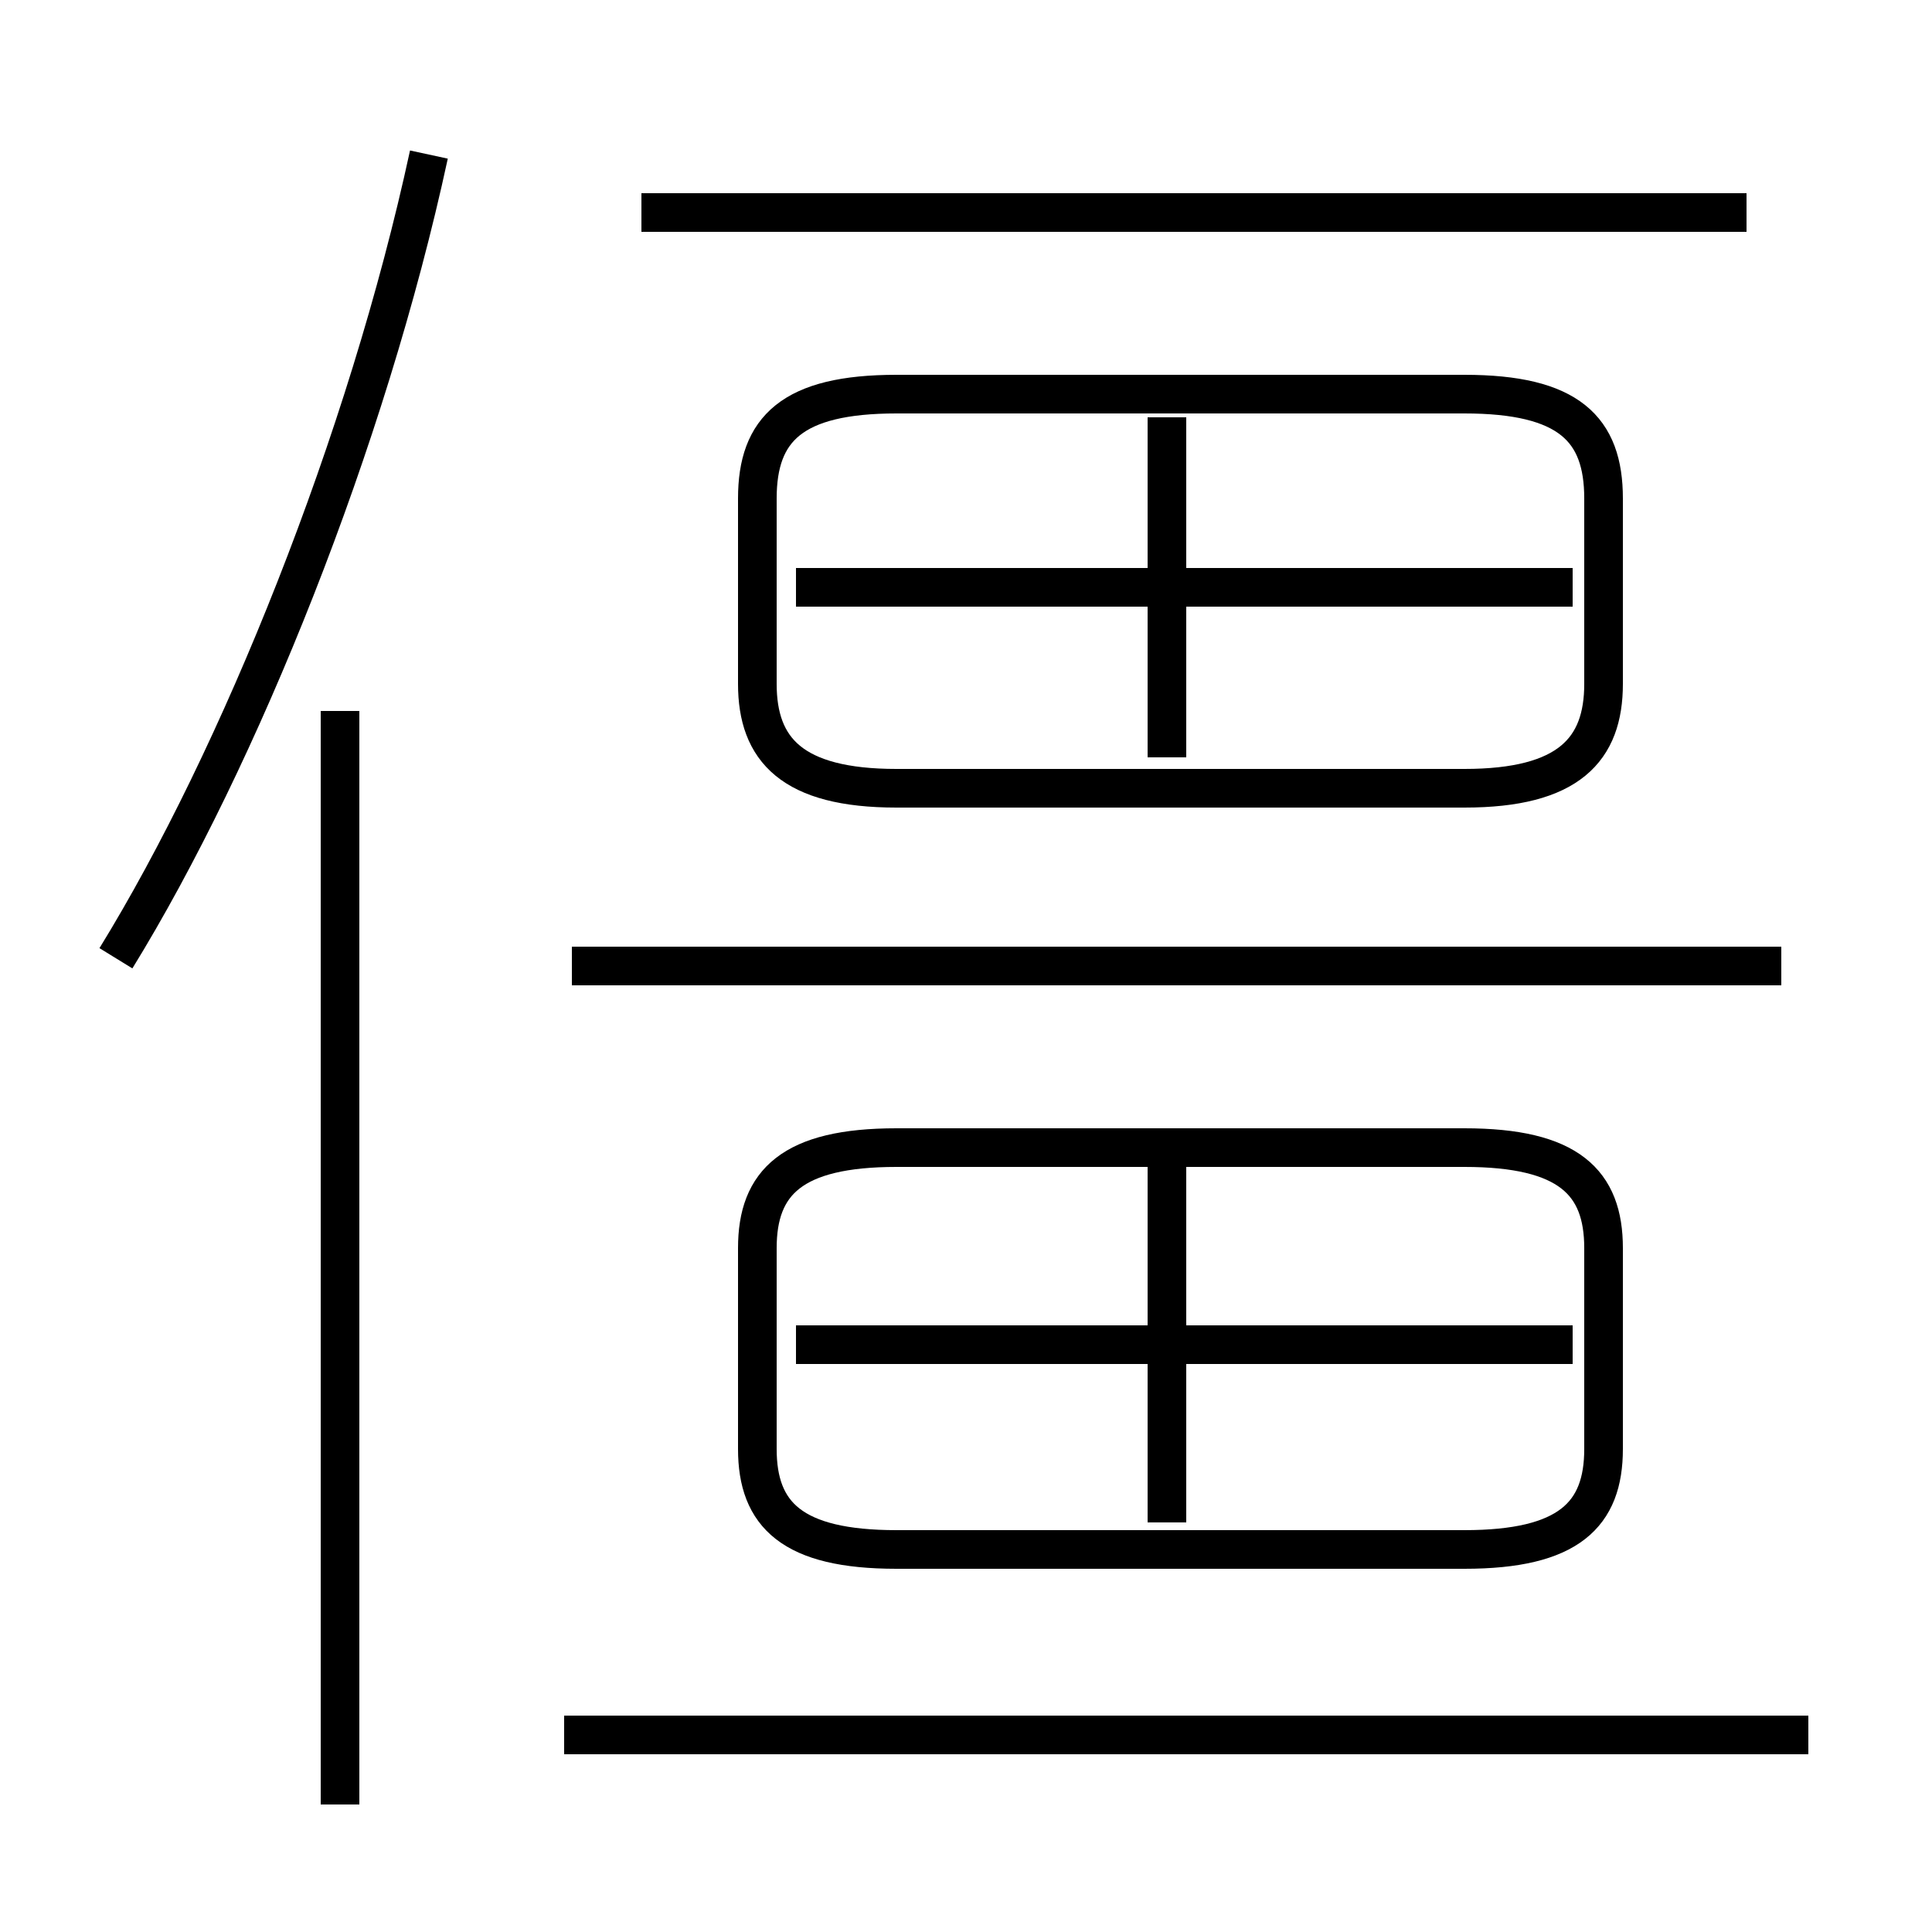 <?xml version='1.0' encoding='utf8'?>
<svg viewBox="0.0 -44.0 50.0 50.0" version="1.1" xmlns="http://www.w3.org/2000/svg">
<rect x="0.0" y="-44.0" width="50.0" height="50.0" fill="#808080" stroke="none"/>
<rect x="-1000" y="-1000" width="2000" height="2000" stroke="white" fill="white"/>
<g style="fill:none; stroke:#000000;  stroke-width:1">
<path d="M 23.2 23.6 L 37.9 23.6 C 40.6 23.6 41.5 24.6 41.5 26.3 L 41.5 31.1 C 41.5 32.9 40.6 33.8 37.9 33.8 L 23.2 33.8 C 20.5 33.8 19.6 32.9 19.6 31.1 L 19.6 26.3 C 19.6 24.6 20.5 23.6 23.2 23.6 Z M 40.7 28.8 L 20.6 28.8 M 30.2 24.4 L 30.2 33.2 M 37.9 14.3 L 23.2 14.3 C 20.5 14.3 19.6 13.4 19.6 11.7 L 19.6 6.5 C 19.6 4.8 20.5 3.9 23.2 3.9 L 37.9 3.9 C 40.6 3.9 41.5 4.8 41.5 6.5 L 41.5 11.7 C 41.5 13.4 40.6 14.3 37.9 14.3 Z M 40.7 9.2 L 20.6 9.2 M 30.2 4.6 L 30.2 13.8 M 8.8 -2.7 L 8.8 25.6 M 3.0 19.2 C 6.2 24.4 9.5 32.6 11.1 40.0 M 45.2 38.5 L 16.6 38.5 M 46.1 19.0 L 14.8 19.0 M 46.8 -0.9 L 14.6 -0.9 " transform="scale(1, -1)" />
</g>
</svg>